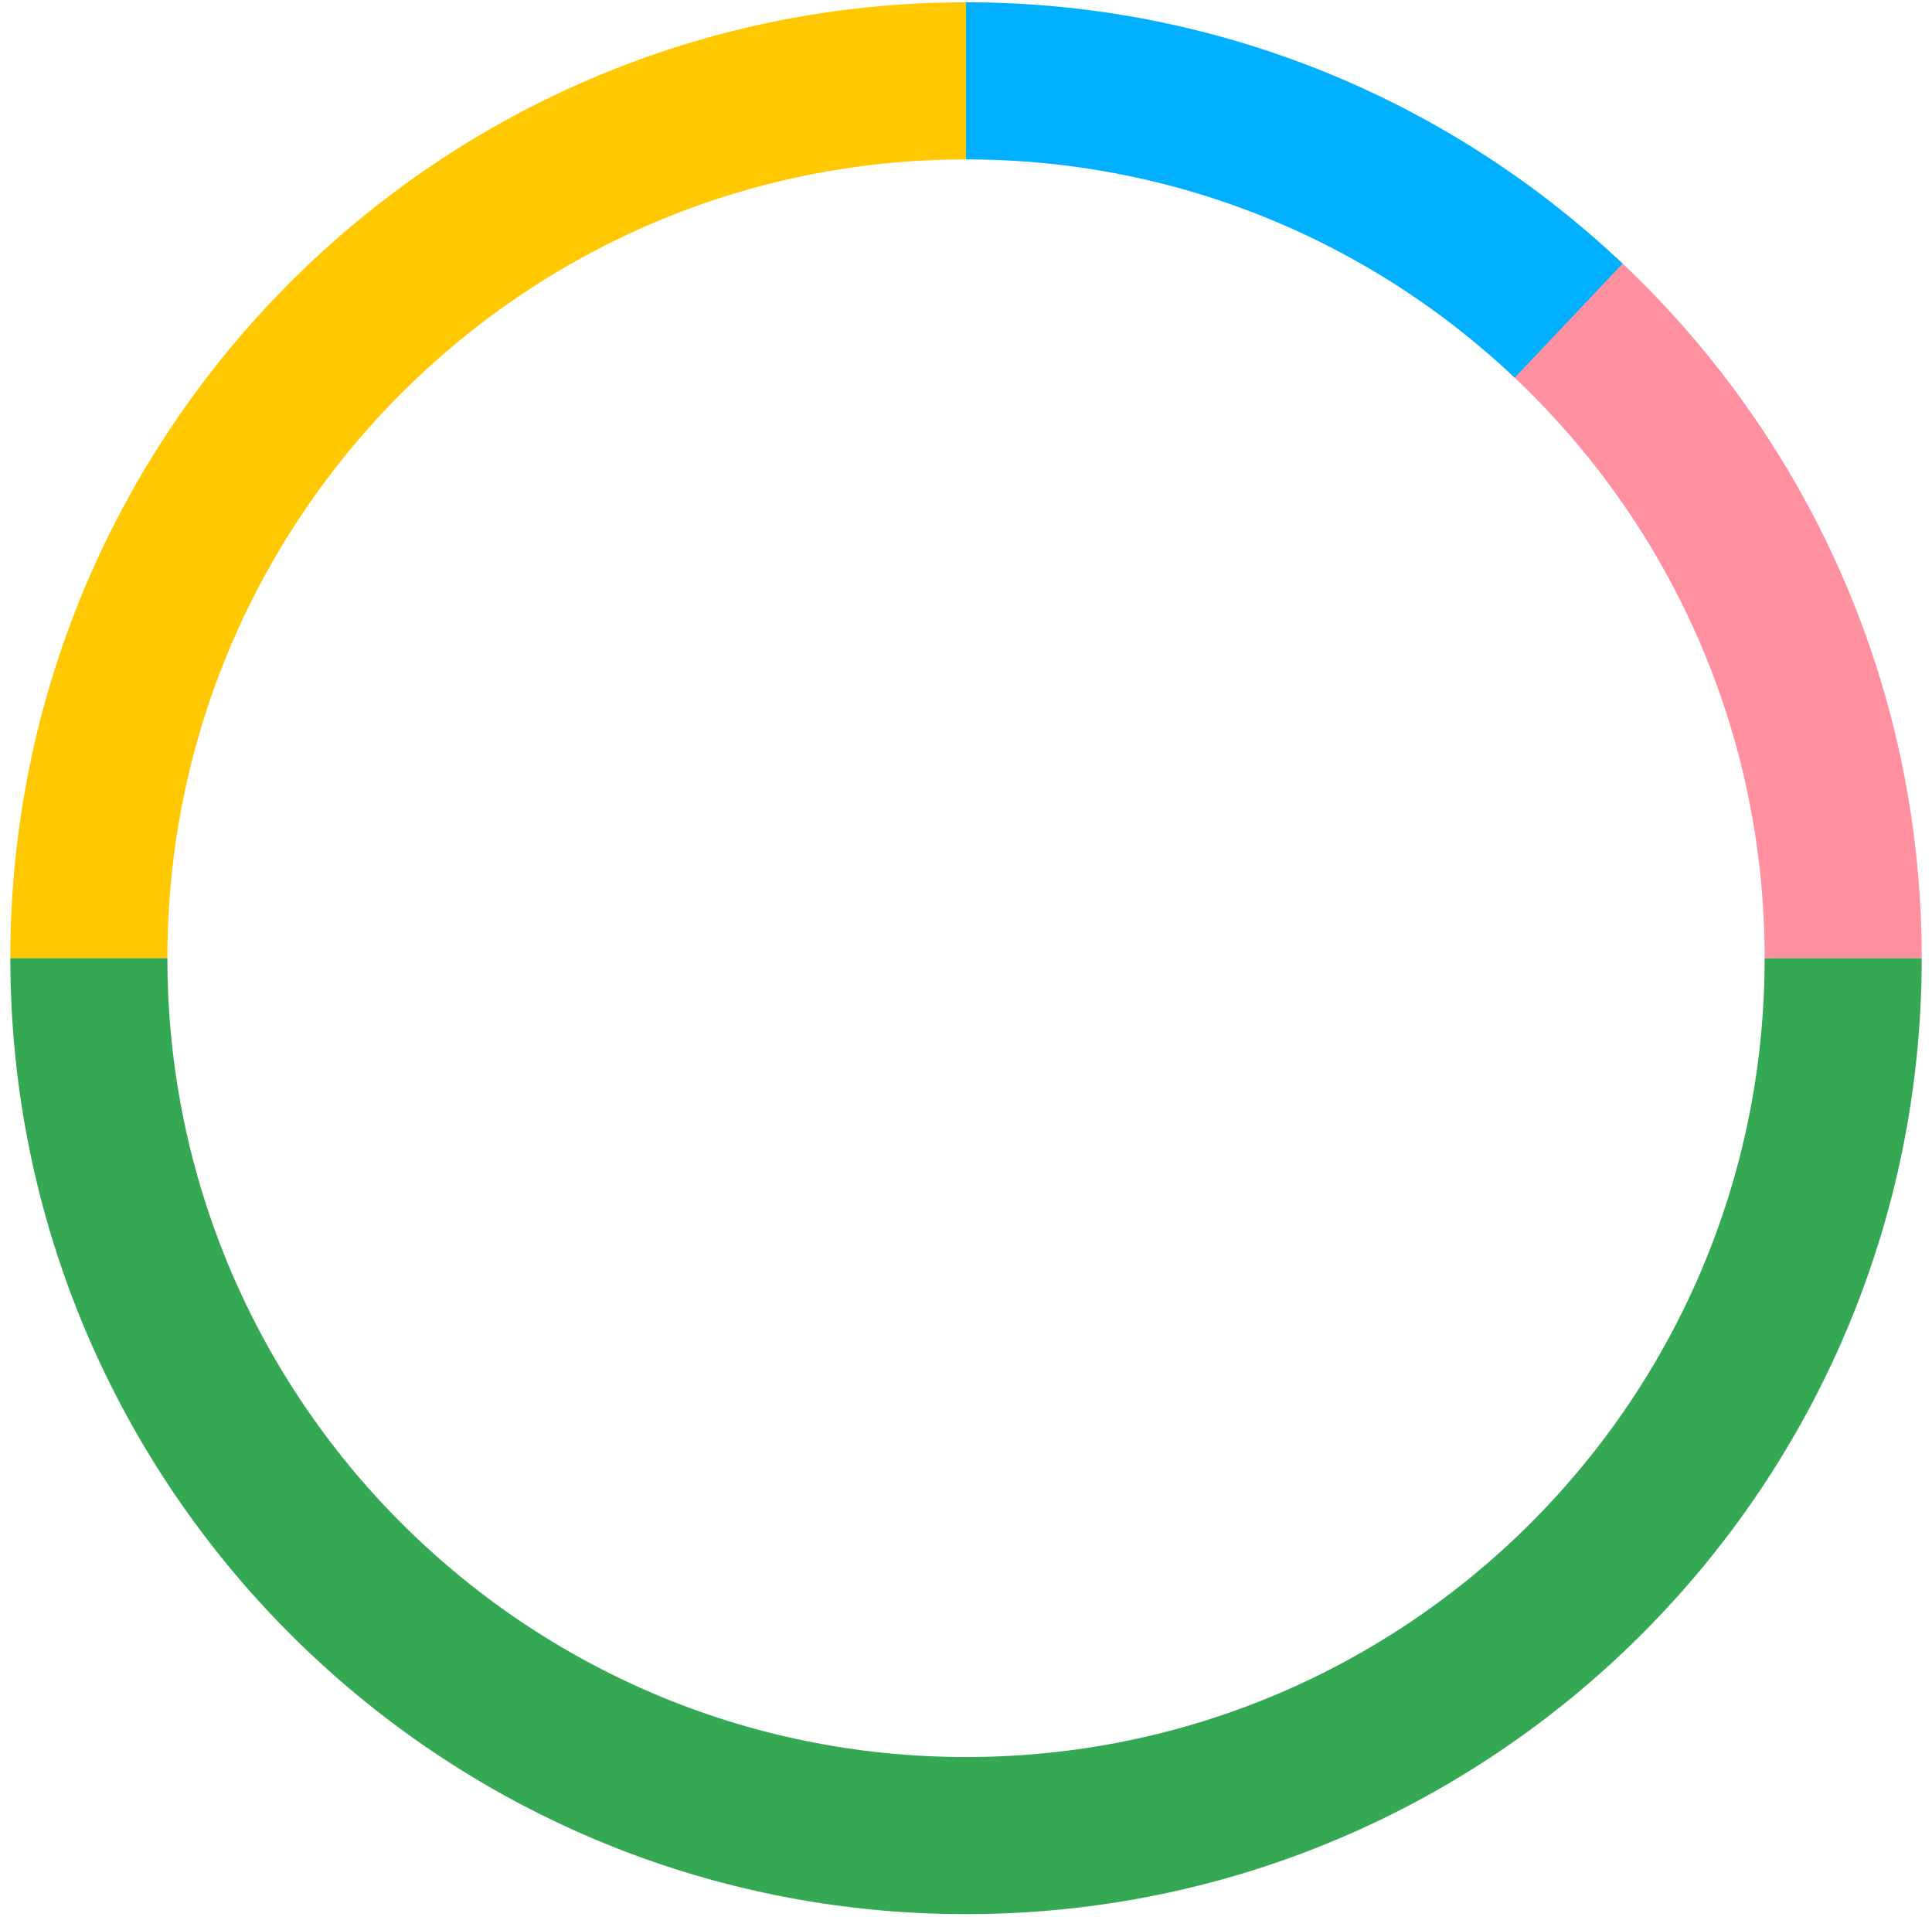 <svg width="123" height="122" viewBox="0 0 123 122" fill="none" xmlns="http://www.w3.org/2000/svg">
<path d="M117.346 60.989C117.346 44.819 110.473 30.253 99.489 20.055" stroke="#FF90A0" stroke-width="10"/>
<path d="M5.656 60.989C5.656 30.147 30.659 5.145 61.501 5.145" stroke="#FFC800" stroke-width="10"/>
<path d="M117.345 60.989C117.345 91.831 92.343 116.834 61.501 116.834C30.659 116.834 5.657 91.831 5.657 60.989" stroke="#34A853" stroke-width="10"/>
<path d="M61.502 5.145C76.36 5.145 89.863 10.948 99.868 20.41" stroke="#00B0FF" stroke-width="10"/>
</svg>
